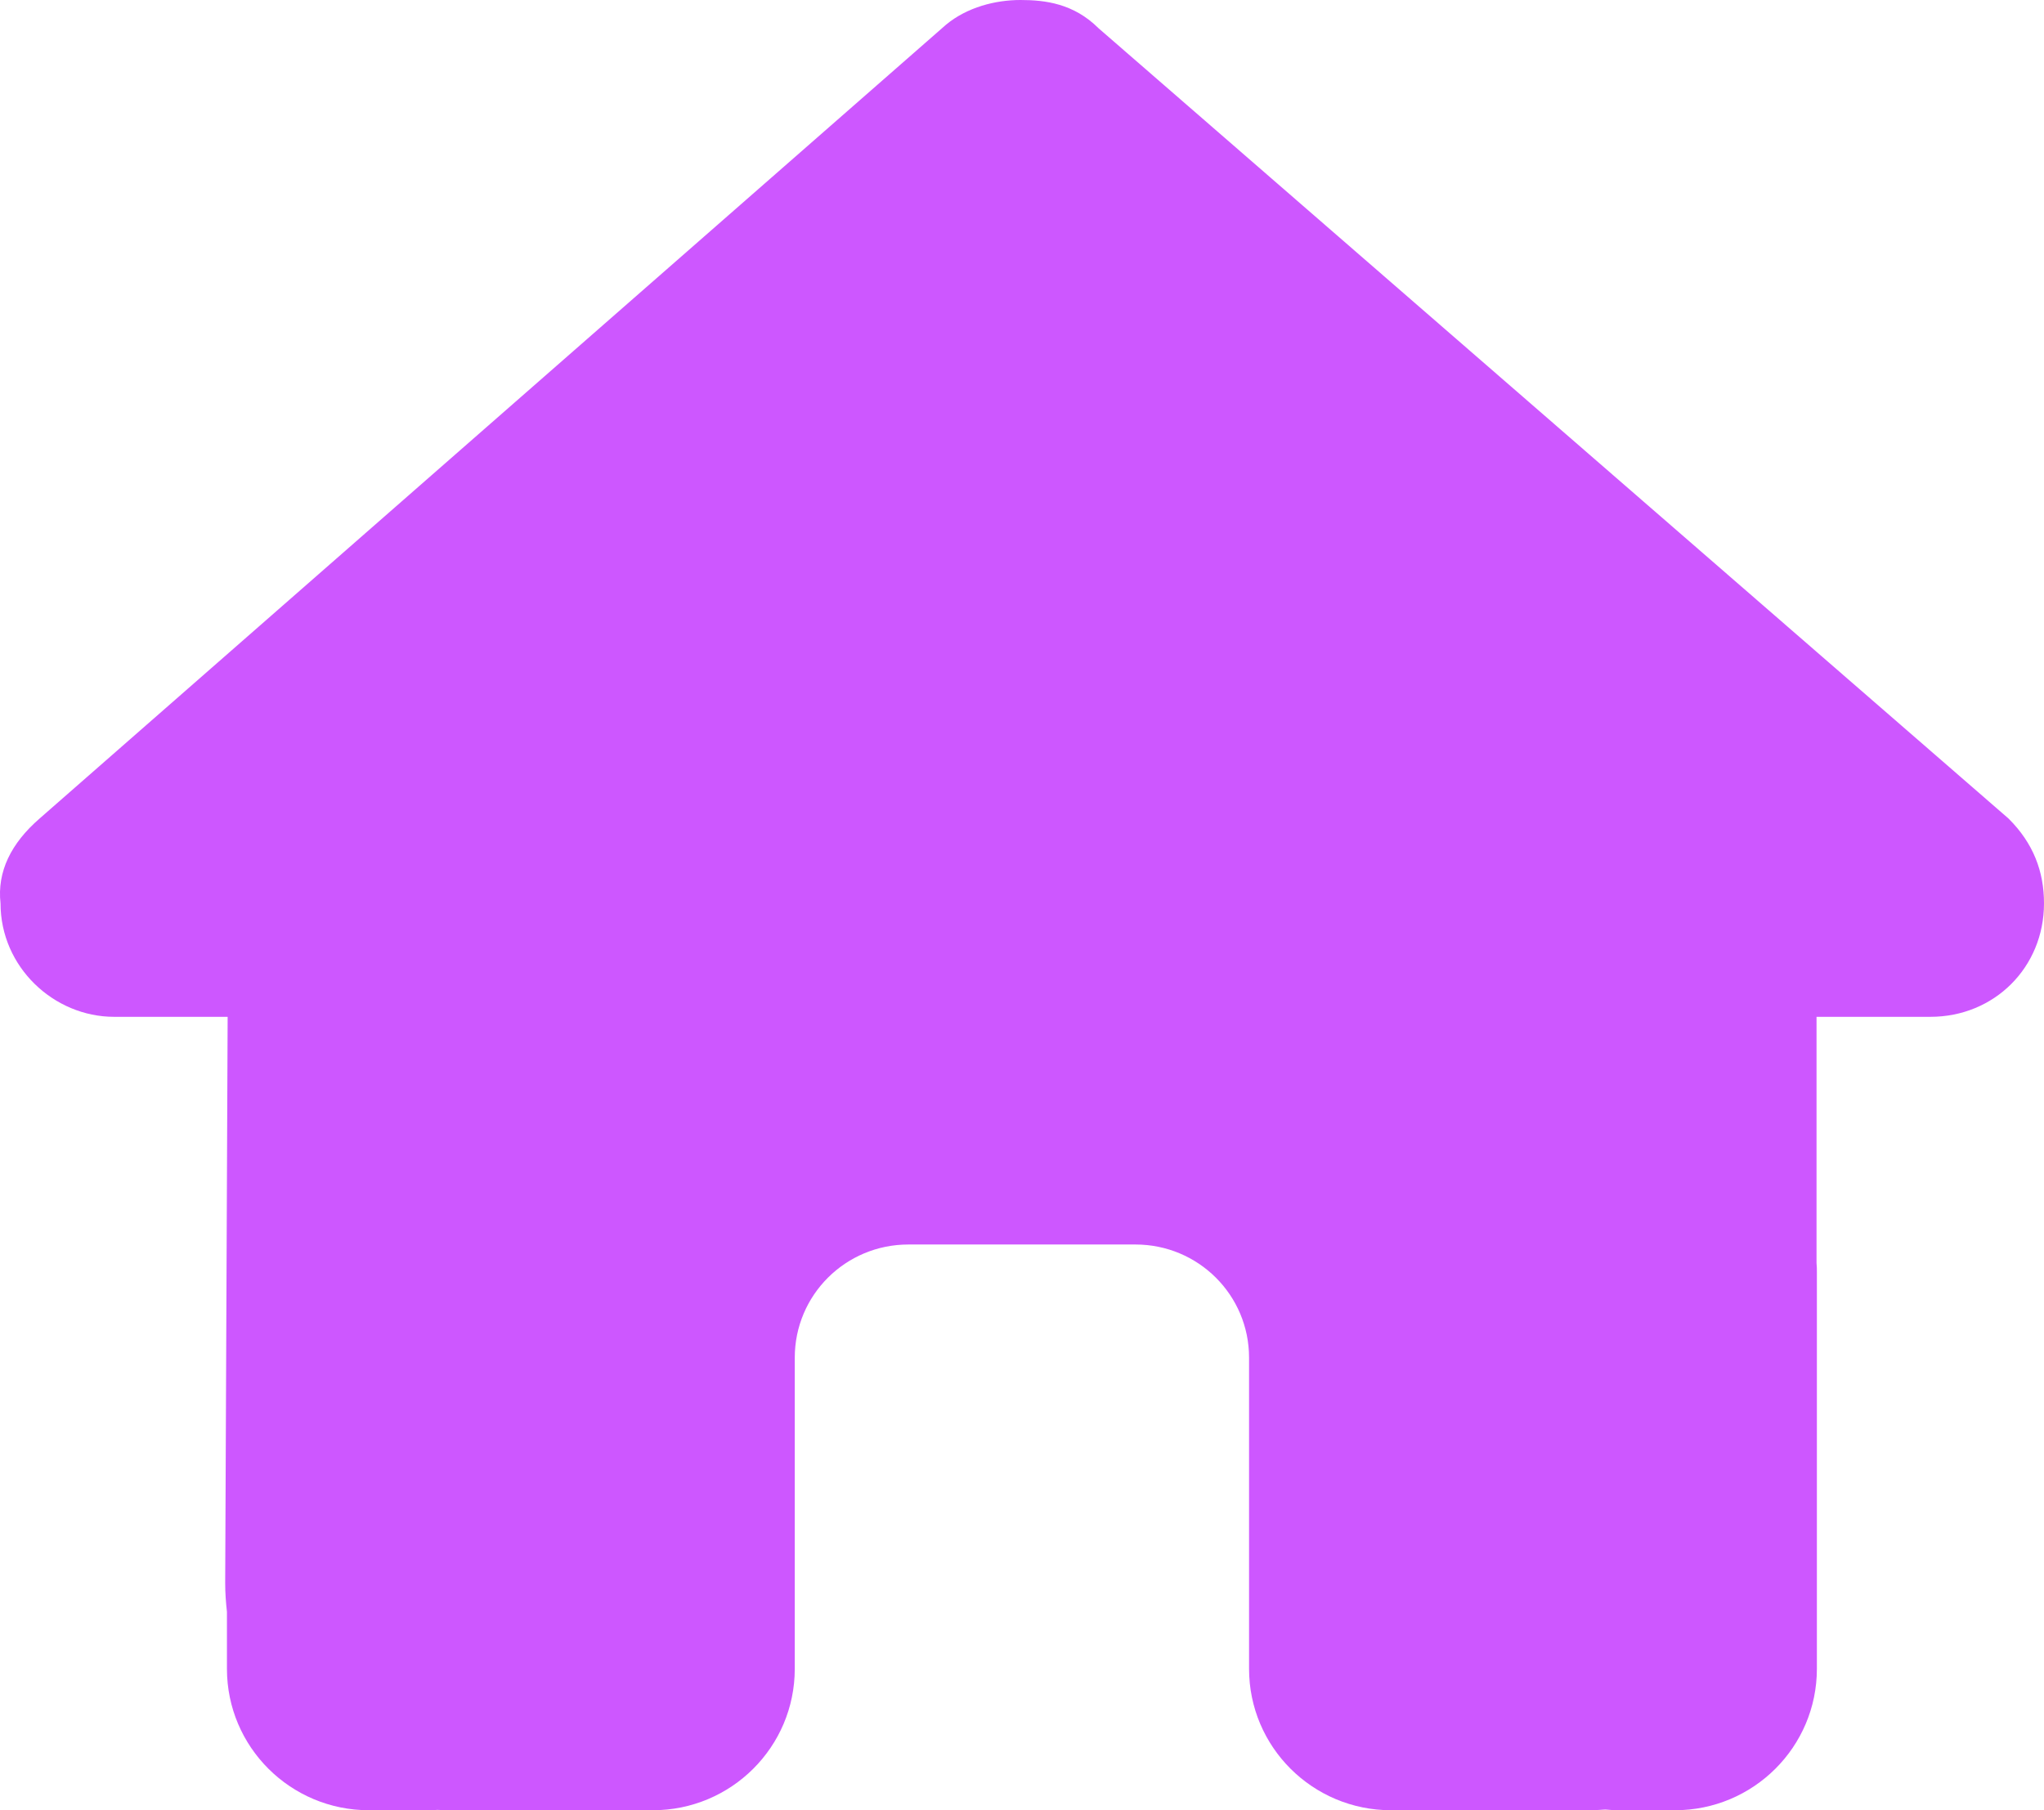 <svg width="35" height="31" viewBox="0 0 35 31" fill="none" xmlns="http://www.w3.org/2000/svg">
<path d="M0.009 15.47C0.009 16.56 0.921 17.413 1.954 17.413H3.898L3.856 27.113C3.856 27.276 3.868 27.44 3.886 27.603V28.578C3.886 29.916 4.974 31 6.317 31H7.289C7.356 31 7.423 31 7.49 30.994C7.575 31 7.66 31 7.745 31H9.72H11.178C12.521 31 13.609 29.916 13.609 28.578V27.125V23.25C13.609 22.178 14.478 21.312 15.554 21.312H19.443C20.519 21.312 21.388 22.178 21.388 23.25V27.125V28.578C21.388 29.916 22.476 31 23.819 31H25.277H27.215C27.307 31 27.398 30.994 27.489 30.988C27.562 30.994 27.635 31 27.708 31H28.68C30.023 31 31.111 29.916 31.111 28.578V21.797C31.111 21.742 31.111 21.682 31.105 21.627V17.413H33.055C34.149 17.413 35 16.566 35 15.47C35 14.925 34.818 14.44 34.392 14.017L18.811 0.484C18.386 0.061 17.9 0 17.474 0C17.049 0 16.563 0.121 16.198 0.424L0.678 14.017C0.191 14.44 -0.052 14.925 0.009 15.47Z" fill="#CD57FF"/>
</svg>
